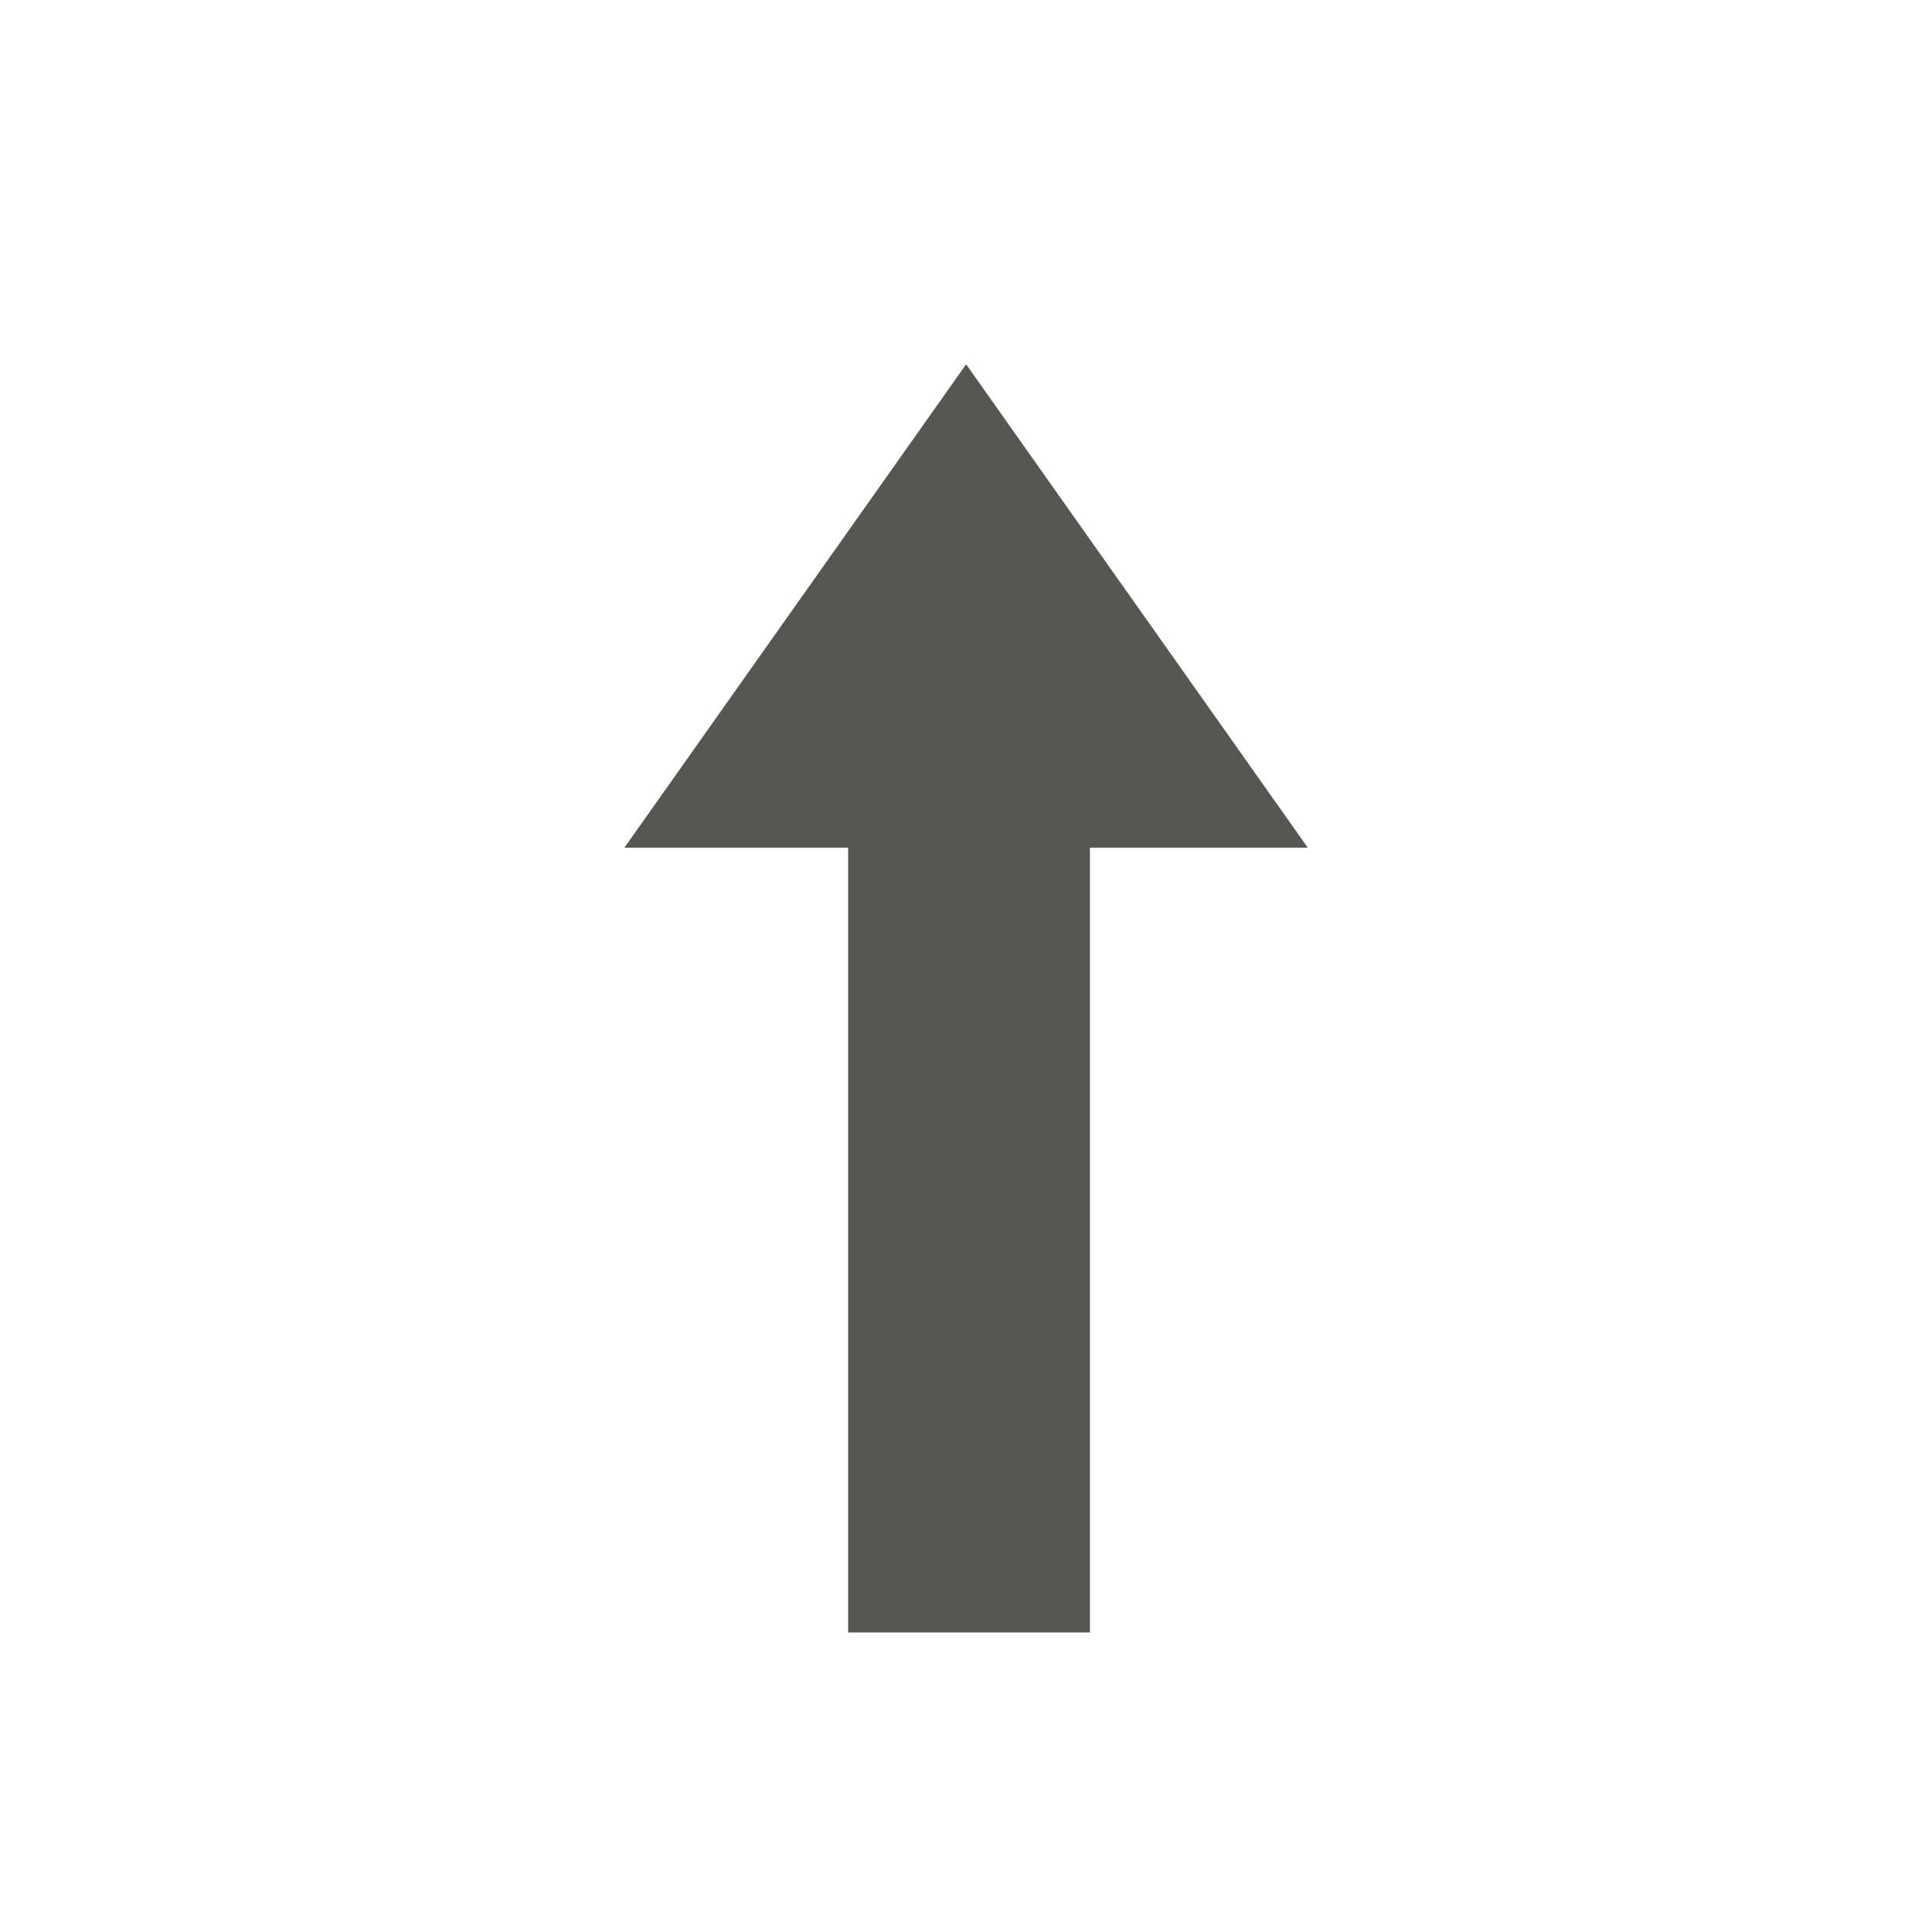 <svg xmlns="http://www.w3.org/2000/svg" xmlns:svg="http://www.w3.org/2000/svg" id="svg13790" width="32" height="32" version="1.1"><g id="layer1"><path style="color:#000;fill:#555753;fill-opacity:1;fill-rule:nonzero;stroke:none;stroke-width:1;marker:none;visibility:visible;display:inline;overflow:visible;enable-background:accumulate" id="rect13802-1-3-1-2" d="m 16.002,6.034 -5.66,8.006 11.319,0 z"/><rect style="color:#000;fill:#555753;fill-opacity:1;fill-rule:nonzero;stroke:none;stroke-width:1;marker:none;visibility:visible;display:inline;overflow:visible;enable-background:accumulate" id="rect13805-3-4-8-8-8" width="4.005" height="18.024" x="14.048" y="-27.039" transform="scale(1,-1)"/></g></svg>